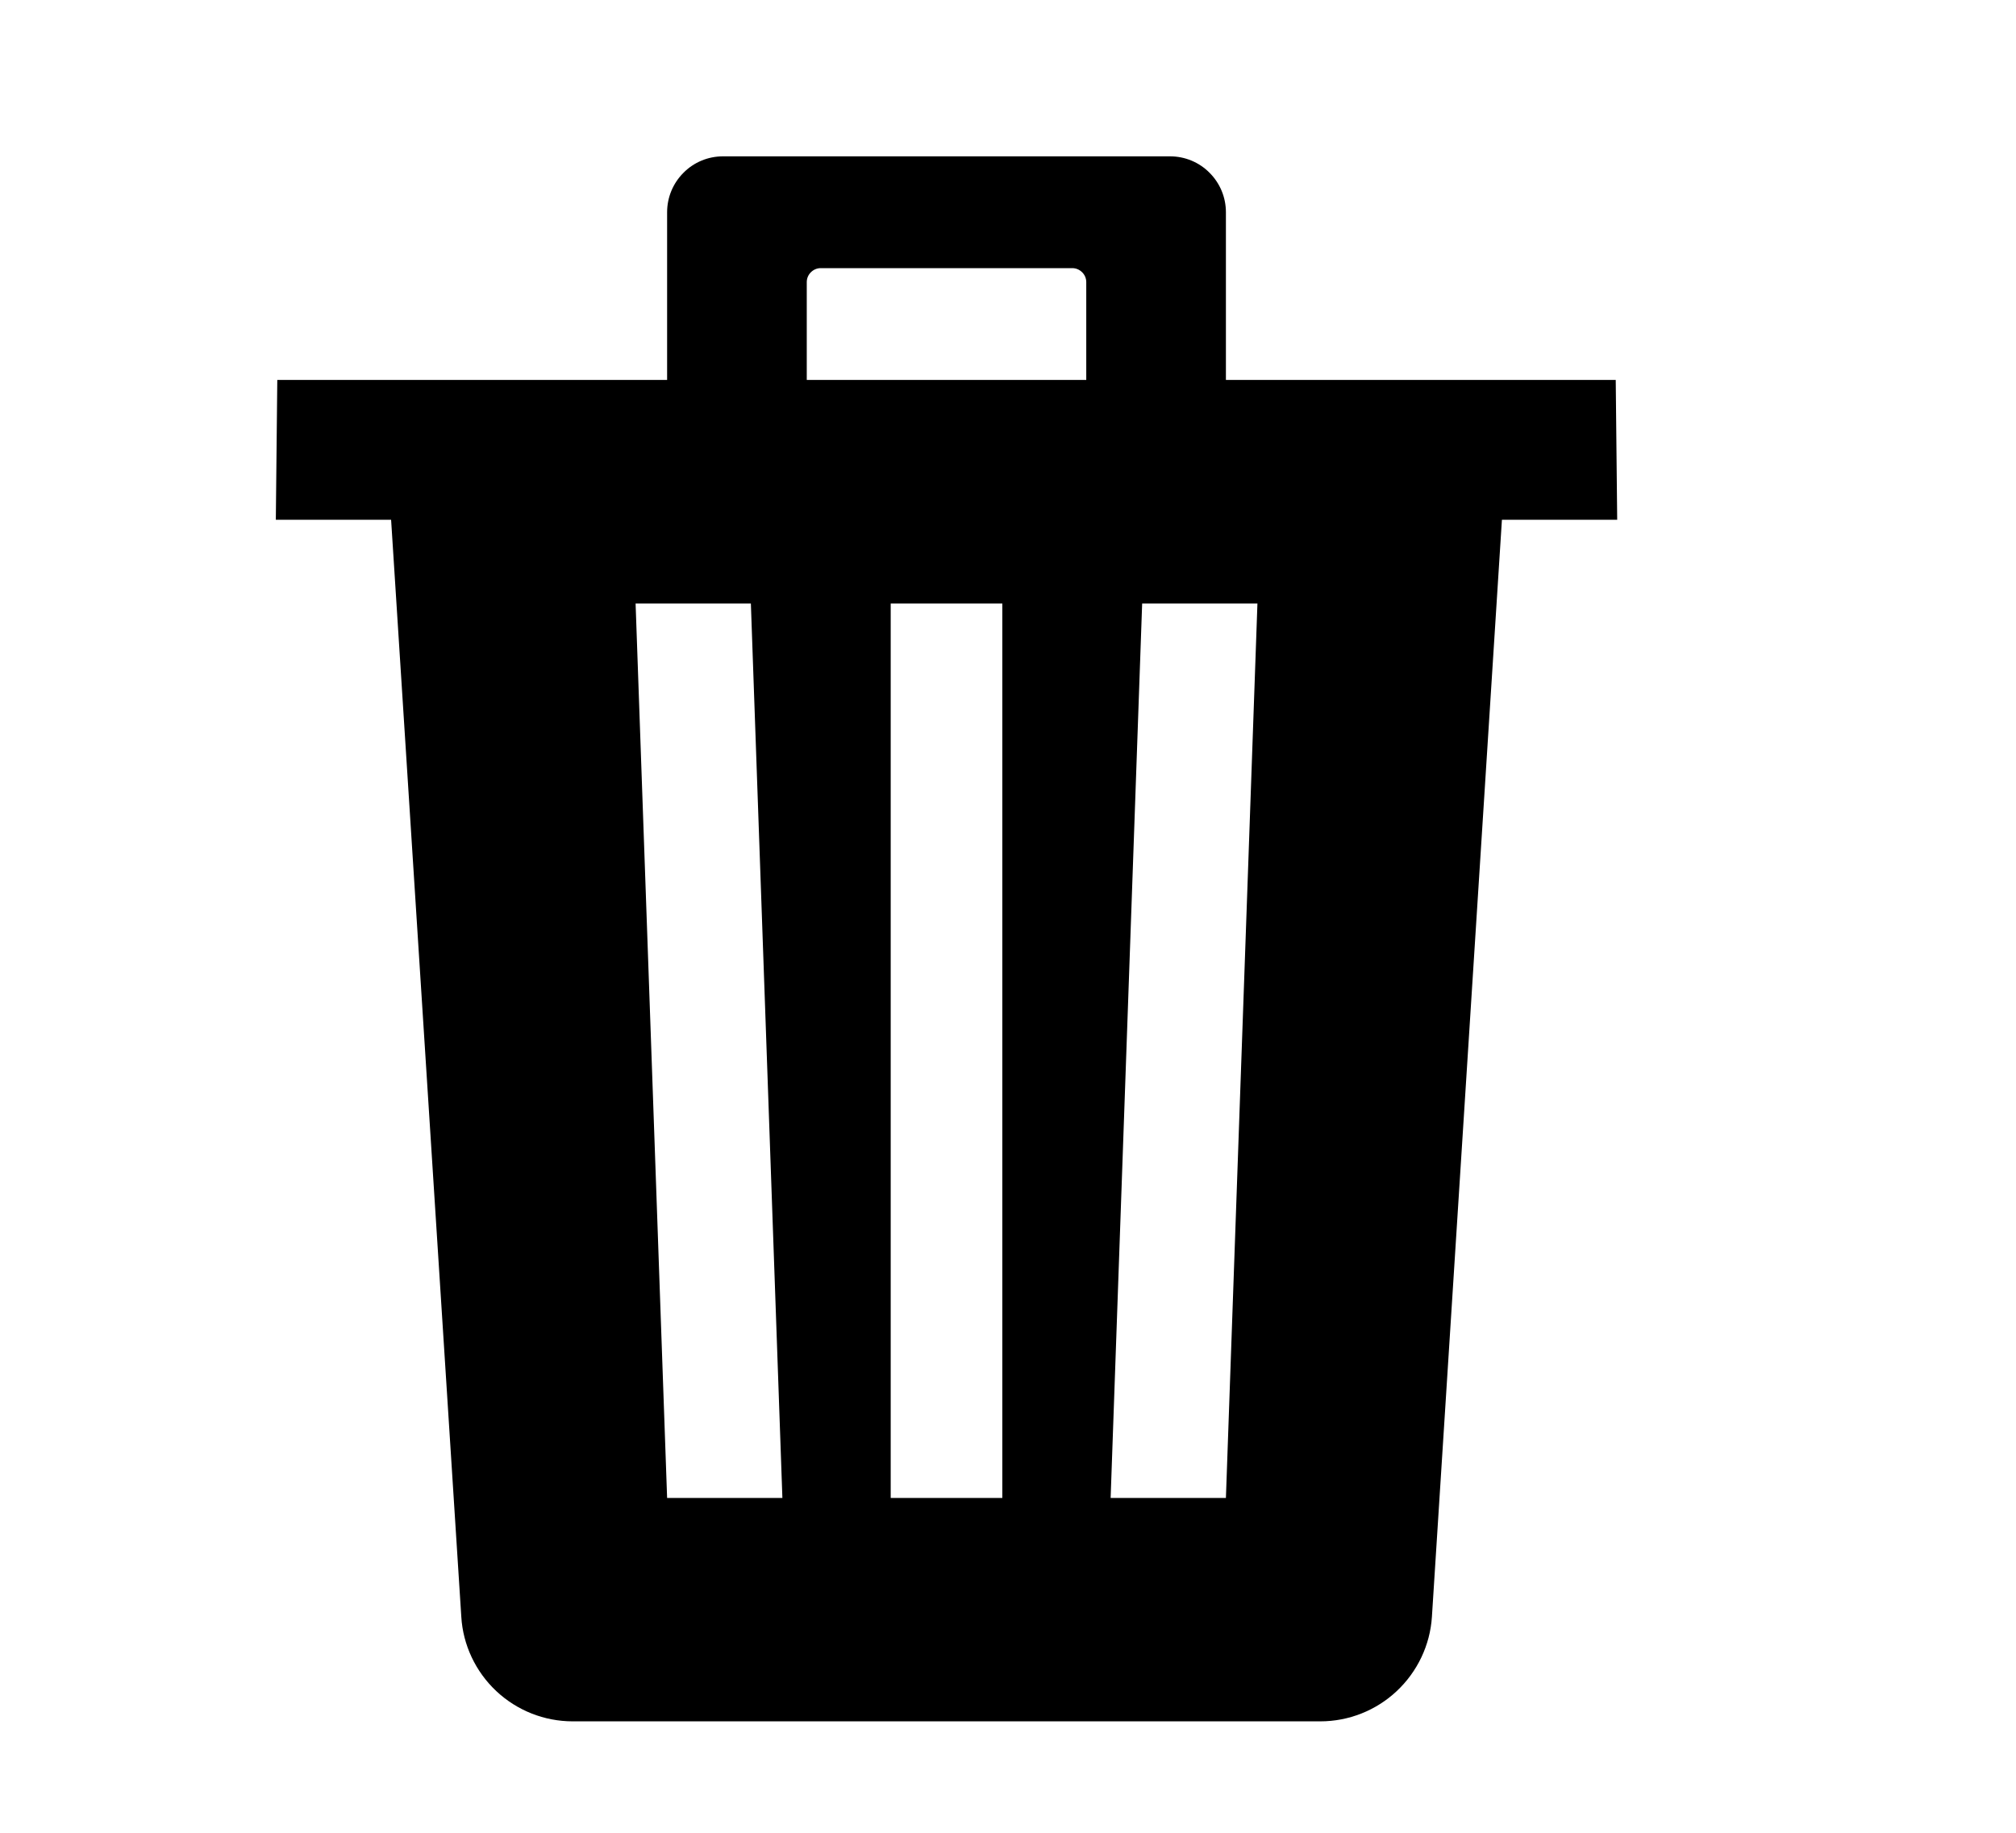 <svg width="11" height="10" viewBox="0 0 11 10" fill="none" xmlns="http://www.w3.org/2000/svg">
<g clip-path="url(#clip0_201_13383)">
<path d="M8.816 2.073H6.689V1.158C6.689 1.077 6.657 1 6.6 0.943C6.543 0.885 6.465 0.853 6.384 0.853H3.945C3.864 0.853 3.786 0.885 3.729 0.943C3.672 1 3.64 1.077 3.64 1.158V2.073H1.513L1.505 2.836H2.134L2.517 8.821C2.526 8.975 2.595 9.121 2.708 9.227C2.821 9.333 2.97 9.392 3.125 9.392H7.204C7.359 9.392 7.508 9.333 7.621 9.227C7.734 9.121 7.803 8.976 7.813 8.822L8.195 2.836H8.824L8.816 2.073ZM3.64 8.173L3.468 3.293H4.097L4.269 8.173H3.64ZM5.469 8.173H4.86V3.293H5.469V8.173ZM5.927 2.073H4.402V1.539C4.402 1.519 4.41 1.5 4.424 1.486C4.439 1.471 4.458 1.463 4.478 1.463H5.851C5.871 1.463 5.89 1.471 5.905 1.486C5.919 1.5 5.927 1.519 5.927 1.539V2.073ZM6.689 8.173H6.06L6.232 3.293H6.861L6.689 8.173Z" fill="black"/>
</g>
<defs>
<clipPath id="clip0_201_13383">
<rect width="9.759" height="9.759" fill="white" transform="translate(0.285 0.243)"/>
</clipPath>
</defs>
</svg>
